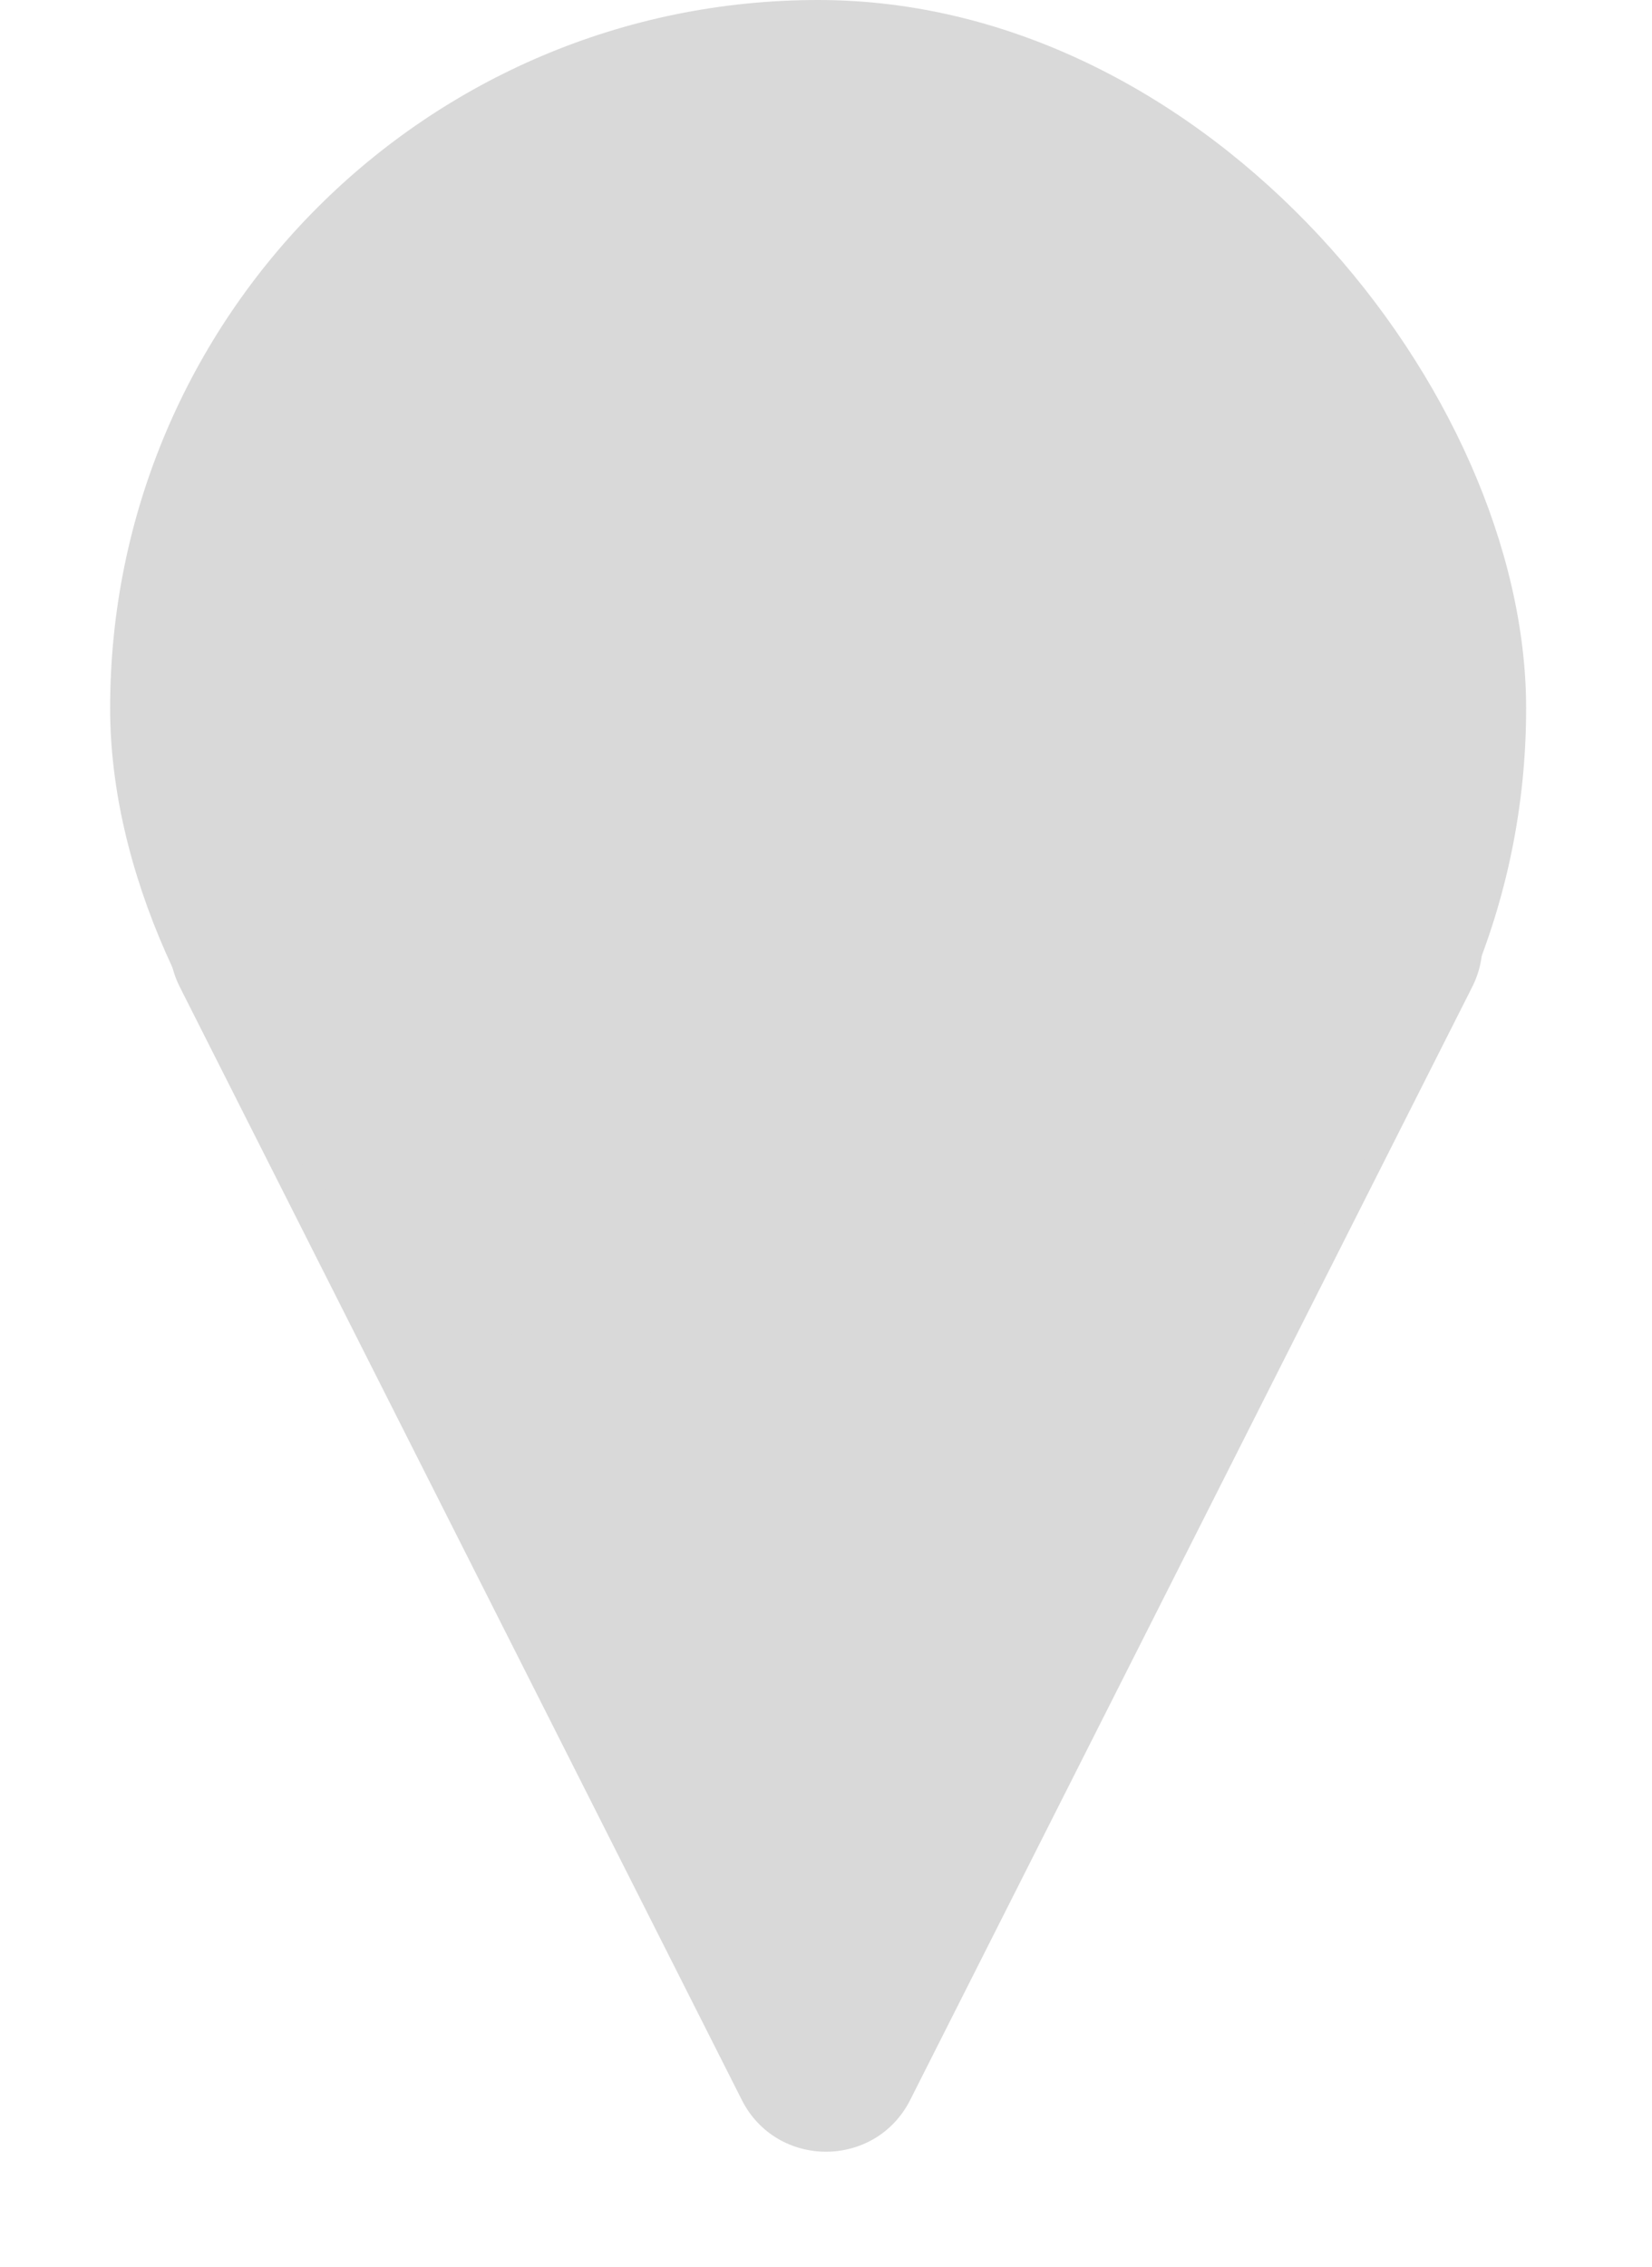 <svg width="105" height="144" viewBox="0 0 105 144" fill="none" xmlns="http://www.w3.org/2000/svg">
<path d="M57.855 133.399C55.636 137.792 49.364 137.792 47.145 133.399L11.431 62.706C9.415 58.715 12.316 54 16.787 54L88.213 54C92.684 54 95.585 58.715 93.569 62.706L57.855 133.399Z" fill="#D9D9D9"/>
<rect x="7" width="90" height="90" rx="45" fill="#D9D9D9"/>
</svg>
